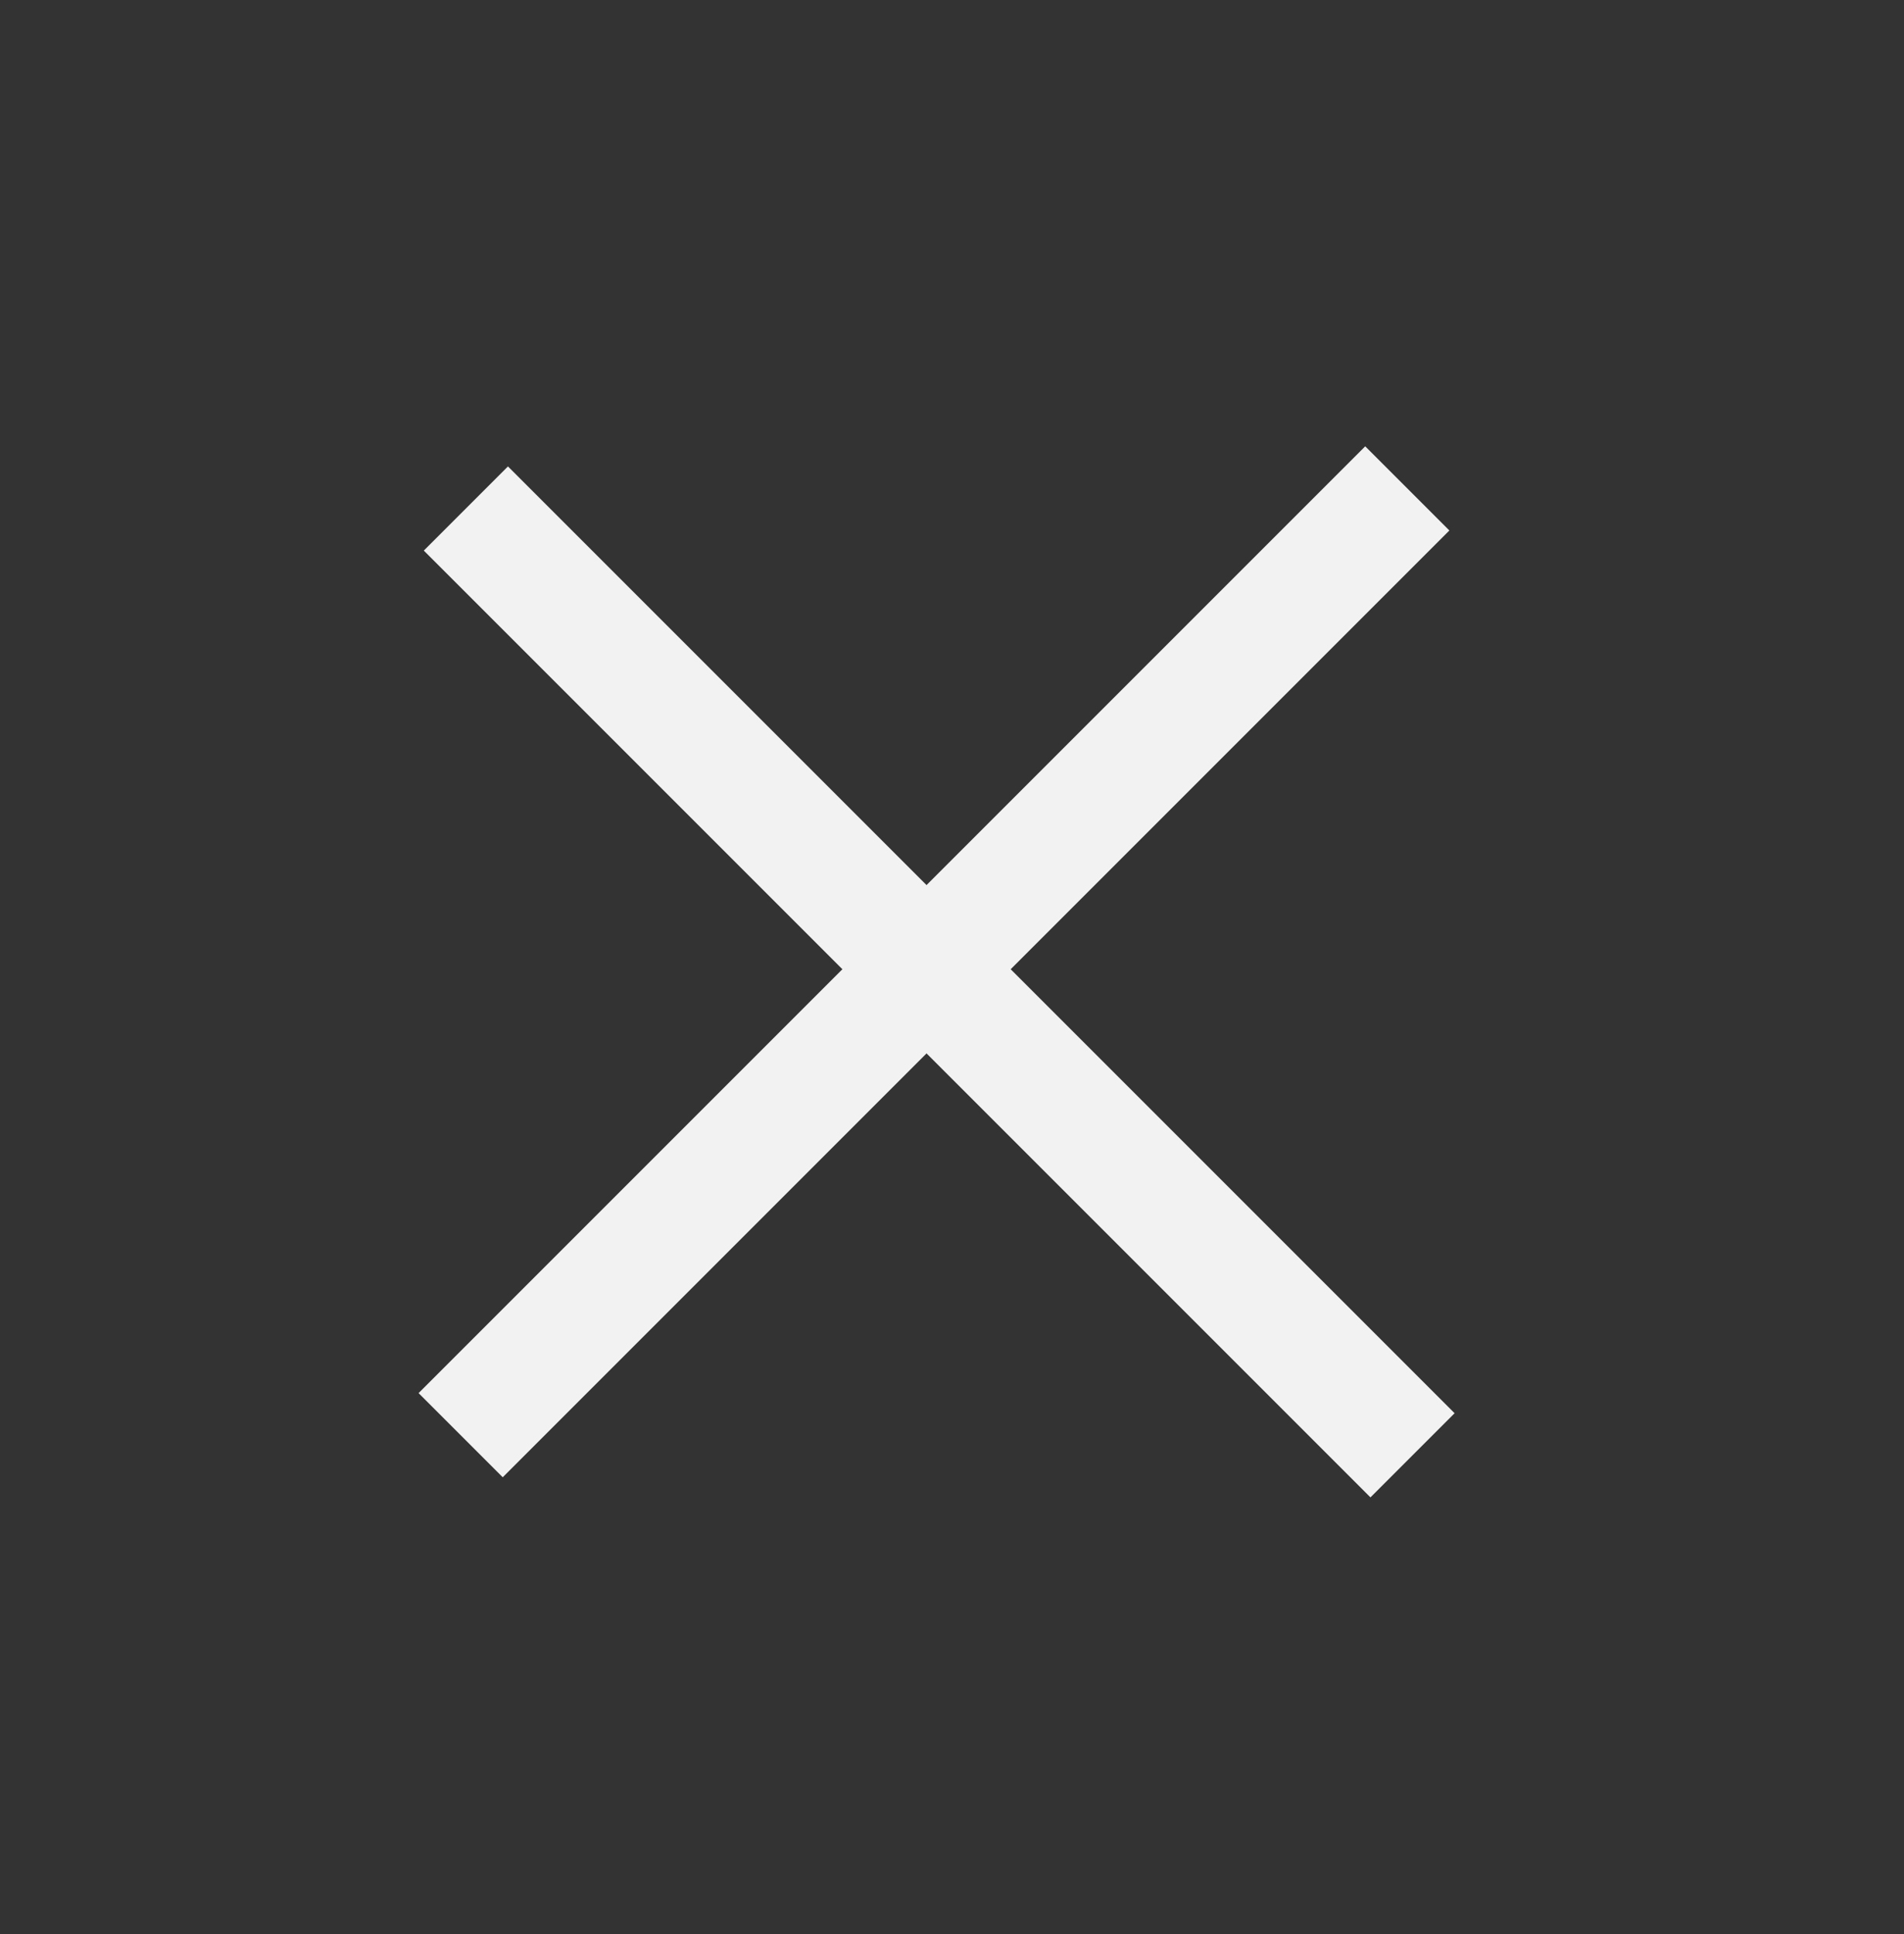 <svg width="64" height="65" viewBox="0 0 64 65" fill="none" xmlns="http://www.w3.org/2000/svg">
<rect x="0" y="0" width="64" height="65" fill="#333333" stroke="none"/>
<rect x="17.074" y="15.676" width="45" height="4" transform="rotate(45 17.074 15.676)" fill="#F2F2F2"/>
<rect x="14.07" y="46.82" width="45" height="4" transform="rotate(-45 14.07 46.82)" fill="#F2F2F2"/>
</svg>
